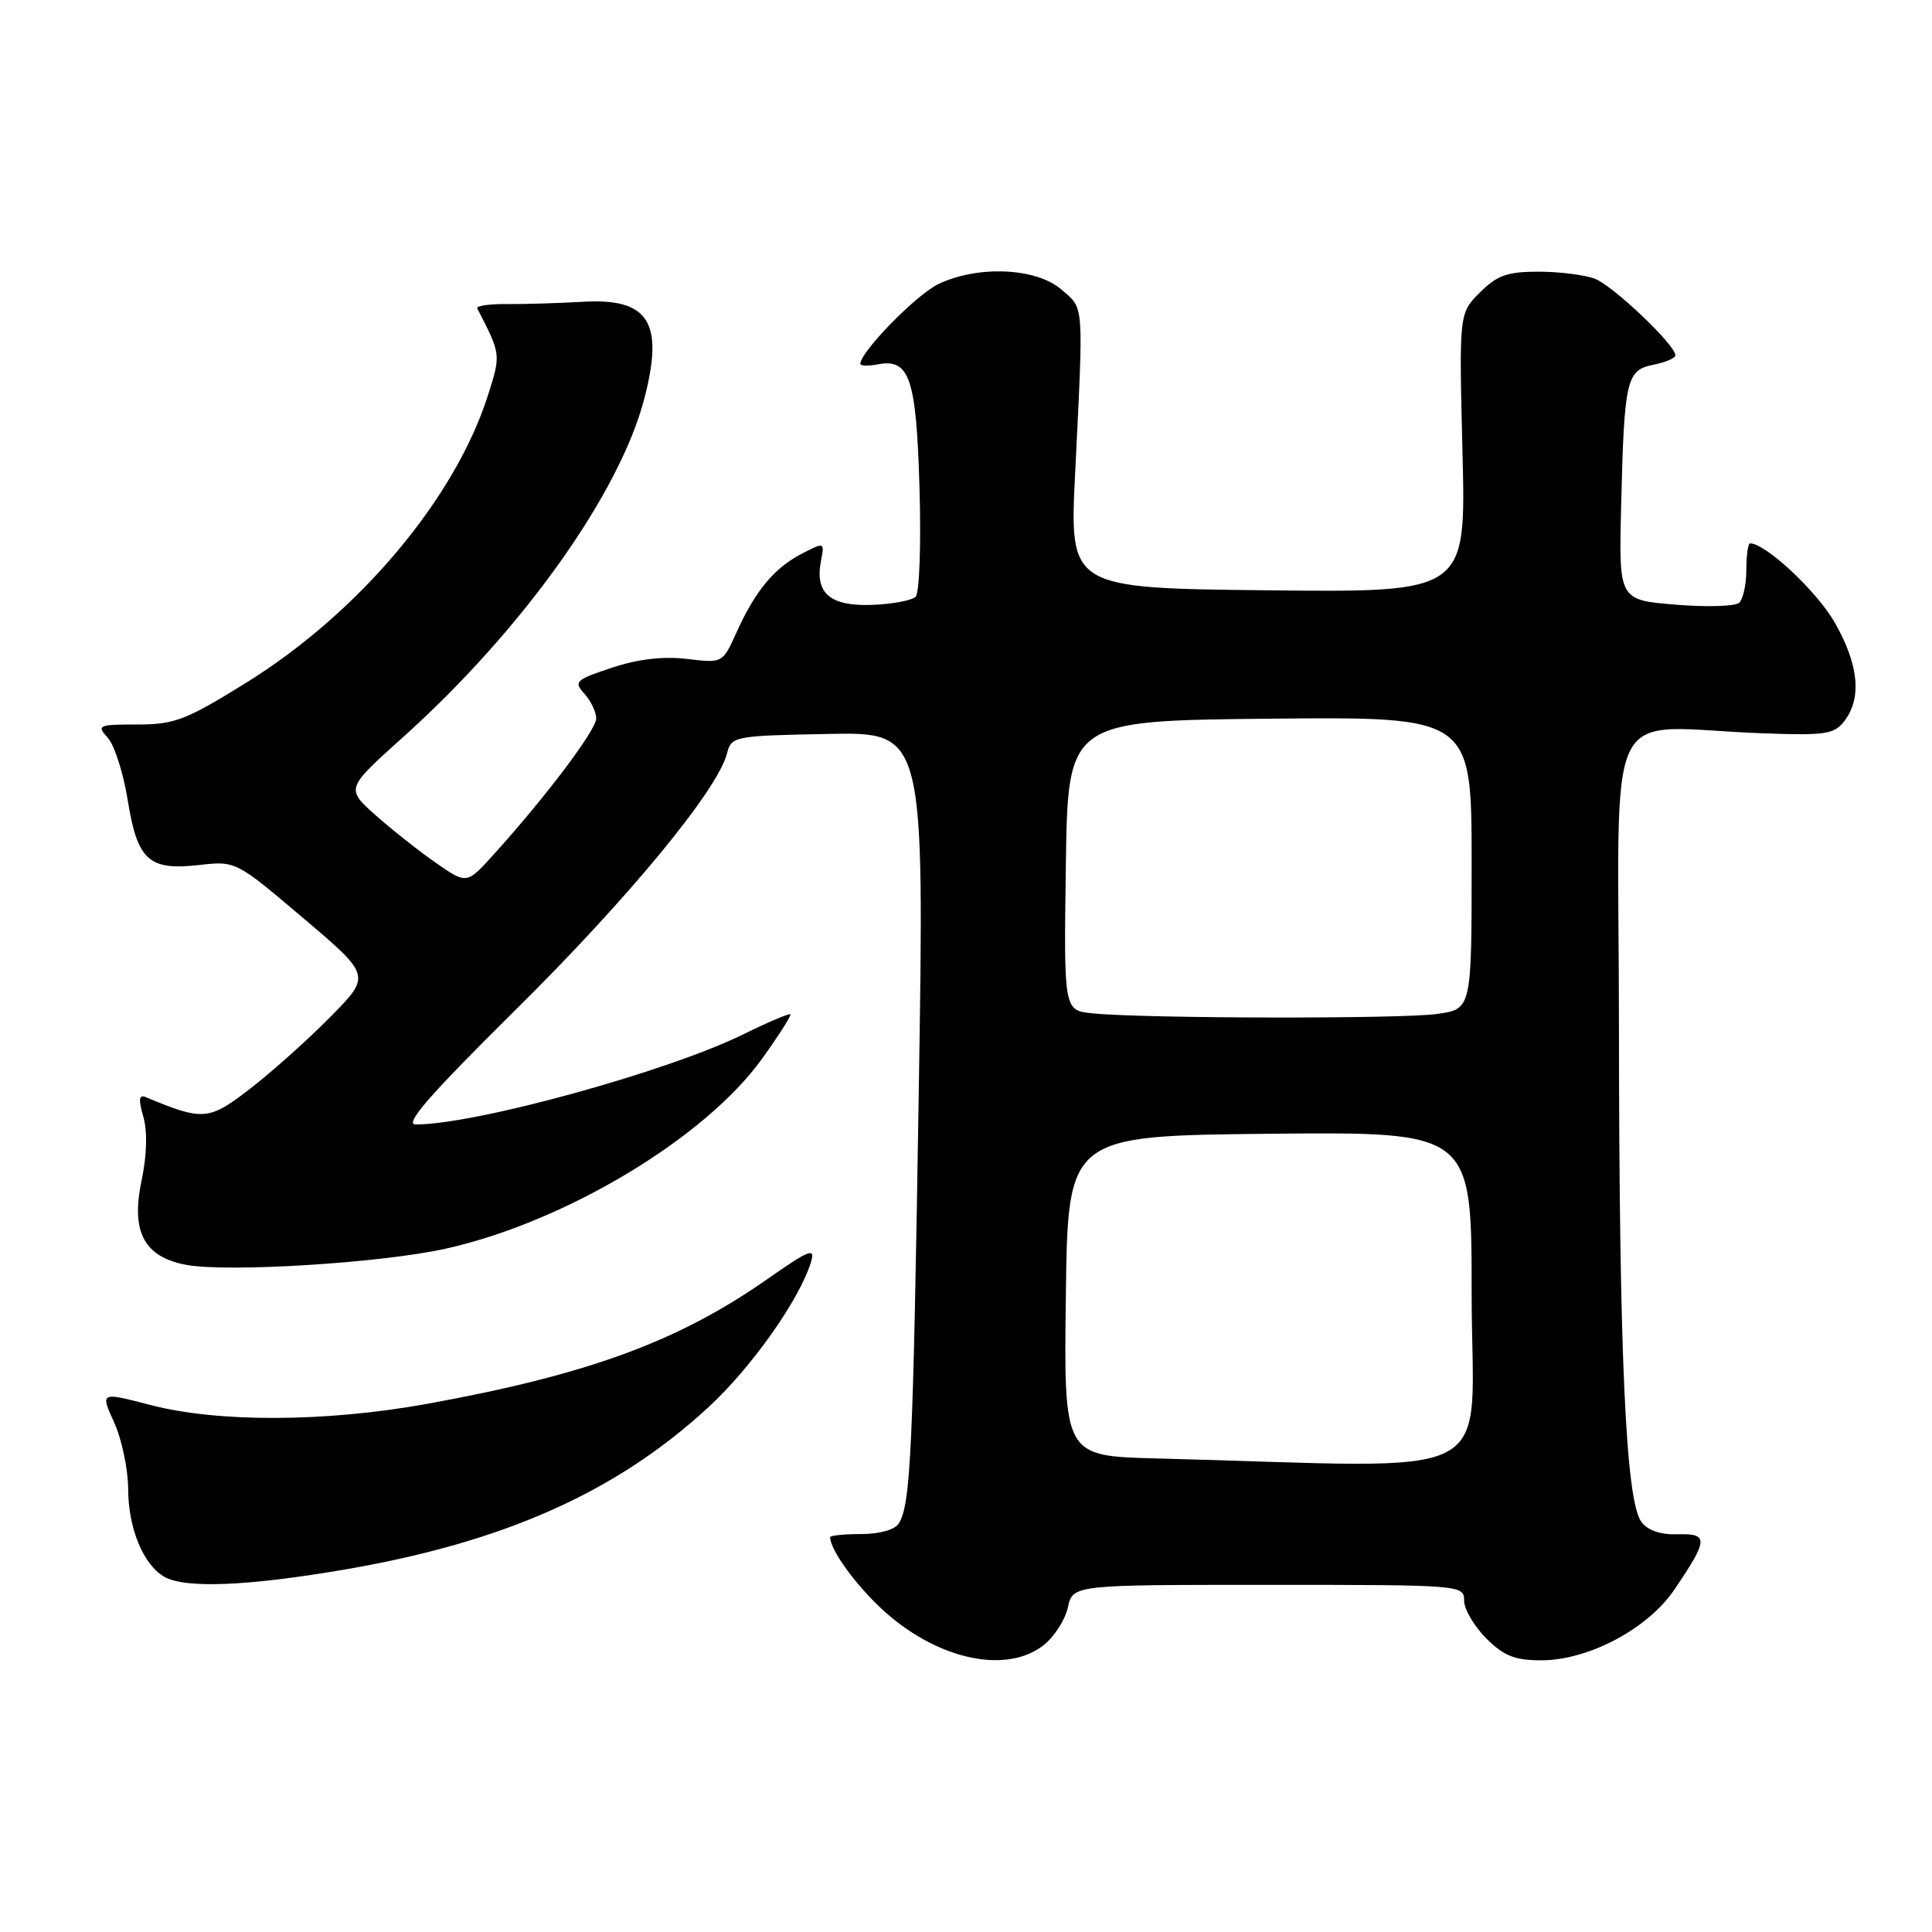 <?xml version="1.0" encoding="UTF-8" standalone="no"?>
<!DOCTYPE svg PUBLIC "-//W3C//DTD SVG 1.1//EN" "http://www.w3.org/Graphics/SVG/1.1/DTD/svg11.dtd" >
<svg xmlns="http://www.w3.org/2000/svg" xmlns:xlink="http://www.w3.org/1999/xlink" version="1.1" viewBox="0 0 256 256">
 <g >
 <path fill="currentColor"
d=" M 138.29 217.99 C 139.70 216.88 141.14 214.63 141.50 212.99 C 142.16 210.00 142.16 210.00 168.08 210.00 C 193.65 210.00 194.00 210.03 194.00 212.08 C 194.00 213.22 195.32 215.47 196.92 217.08 C 199.26 219.42 200.72 220.00 204.23 220.00 C 210.47 220.00 218.35 215.82 221.85 210.65 C 226.38 203.97 226.43 203.19 222.31 203.30 C 219.99 203.37 218.32 202.79 217.48 201.64 C 215.42 198.82 214.55 179.58 214.52 136.50 C 214.50 91.22 211.97 96.40 233.70 97.17 C 241.94 97.47 243.06 97.29 244.42 95.50 C 246.73 92.45 246.28 88.02 243.09 82.45 C 240.71 78.32 233.95 72.00 231.90 72.00 C 231.62 72.00 231.40 73.58 231.40 75.50 C 231.40 77.42 230.97 79.39 230.45 79.87 C 229.93 80.35 226.12 80.46 222.00 80.12 C 214.50 79.50 214.50 79.50 214.81 67.00 C 215.22 50.26 215.50 49.05 219.09 48.33 C 220.69 48.01 222.00 47.45 222.00 47.08 C 222.00 45.71 213.73 37.85 211.34 36.94 C 209.98 36.42 206.61 36.00 203.86 36.00 C 199.72 36.00 198.37 36.48 196.09 38.76 C 193.33 41.52 193.33 41.52 193.79 60.01 C 194.25 78.50 194.25 78.50 167.98 78.22 C 141.71 77.93 141.71 77.93 142.46 62.72 C 143.59 39.72 143.68 40.98 140.61 38.34 C 137.28 35.48 129.60 35.14 124.36 37.63 C 121.44 39.02 114.00 46.62 114.00 48.21 C 114.00 48.49 115.04 48.52 116.31 48.28 C 120.53 47.47 121.42 50.09 121.84 64.71 C 122.06 72.11 121.83 78.57 121.33 79.07 C 120.84 79.56 118.25 80.05 115.58 80.15 C 110.02 80.36 107.97 78.63 108.77 74.40 C 109.27 71.81 109.27 71.81 106.22 73.38 C 102.58 75.27 100.07 78.30 97.59 83.80 C 95.75 87.88 95.75 87.88 91.01 87.31 C 87.84 86.94 84.53 87.33 81.07 88.48 C 76.24 90.08 75.99 90.33 77.44 91.93 C 78.30 92.88 79.00 94.35 79.00 95.20 C 79.00 96.73 72.35 105.55 65.42 113.22 C 61.85 117.17 61.85 117.17 57.81 114.37 C 55.59 112.83 51.98 109.98 49.79 108.04 C 45.81 104.50 45.81 104.50 53.37 97.71 C 69.21 83.49 82.09 65.42 85.37 52.84 C 88.02 42.68 85.97 39.47 77.19 39.99 C 74.06 40.17 69.57 40.31 67.21 40.29 C 64.85 40.26 63.06 40.53 63.24 40.87 C 66.38 46.95 66.38 46.95 64.69 52.28 C 60.35 66.01 47.61 81.17 32.60 90.48 C 24.62 95.43 23.12 96.00 18.19 96.00 C 13.00 96.00 12.78 96.10 14.28 97.76 C 15.16 98.73 16.35 102.44 16.92 106.01 C 18.21 114.01 19.70 115.37 26.37 114.62 C 31.24 114.07 31.24 114.07 40.20 121.67 C 49.16 129.27 49.16 129.27 43.83 134.69 C 40.90 137.67 36.12 141.95 33.22 144.20 C 27.67 148.50 26.94 148.56 19.30 145.37 C 18.41 145.00 18.33 145.67 18.99 147.97 C 19.55 149.92 19.47 153.05 18.76 156.43 C 17.33 163.23 19.08 166.55 24.67 167.60 C 30.14 168.62 50.51 167.36 59.04 165.46 C 74.90 161.93 93.47 150.78 101.01 140.24 C 103.21 137.18 104.88 134.55 104.73 134.40 C 104.58 134.25 101.77 135.44 98.48 137.06 C 88.35 142.03 63.01 149.00 55.07 149.00 C 53.51 149.00 56.94 145.07 68.38 133.75 C 83.30 118.99 95.11 104.66 96.33 99.84 C 96.91 97.56 97.23 97.49 109.71 97.25 C 122.50 97.00 122.50 97.00 121.74 144.75 C 120.98 192.74 120.67 199.33 119.08 201.89 C 118.57 202.70 116.53 203.27 114.11 203.27 C 111.85 203.27 110.00 203.46 110.00 203.69 C 110.00 205.44 113.70 210.45 117.43 213.73 C 124.55 219.99 133.43 221.81 138.29 217.99 Z  M 45.58 207.99 C 66.84 204.35 81.73 197.70 93.96 186.38 C 99.66 181.10 105.95 172.17 107.46 167.23 C 108.06 165.26 107.29 165.56 101.63 169.52 C 89.82 177.78 77.84 182.16 56.58 186.02 C 43.14 188.45 28.89 188.51 19.90 186.16 C 13.29 184.44 13.29 184.44 15.12 188.47 C 16.13 190.69 16.97 194.66 16.98 197.30 C 17.00 202.50 18.97 207.30 21.75 208.92 C 24.48 210.51 32.73 210.18 45.58 207.99 Z  M 153.23 193.25 C 140.96 192.94 140.96 192.94 141.23 171.72 C 141.50 150.50 141.50 150.50 168.25 150.23 C 195.00 149.97 195.00 149.97 195.00 171.35 C 195.00 197.10 200.04 194.45 153.23 193.25 Z  M 144.73 134.27 C 140.96 133.88 140.96 133.88 141.23 114.69 C 141.50 95.50 141.50 95.50 168.25 95.23 C 195.00 94.97 195.00 94.97 195.00 114.35 C 195.00 133.73 195.00 133.73 190.36 134.36 C 185.53 135.03 151.30 134.96 144.73 134.27 Z "/>
</g>
</svg>